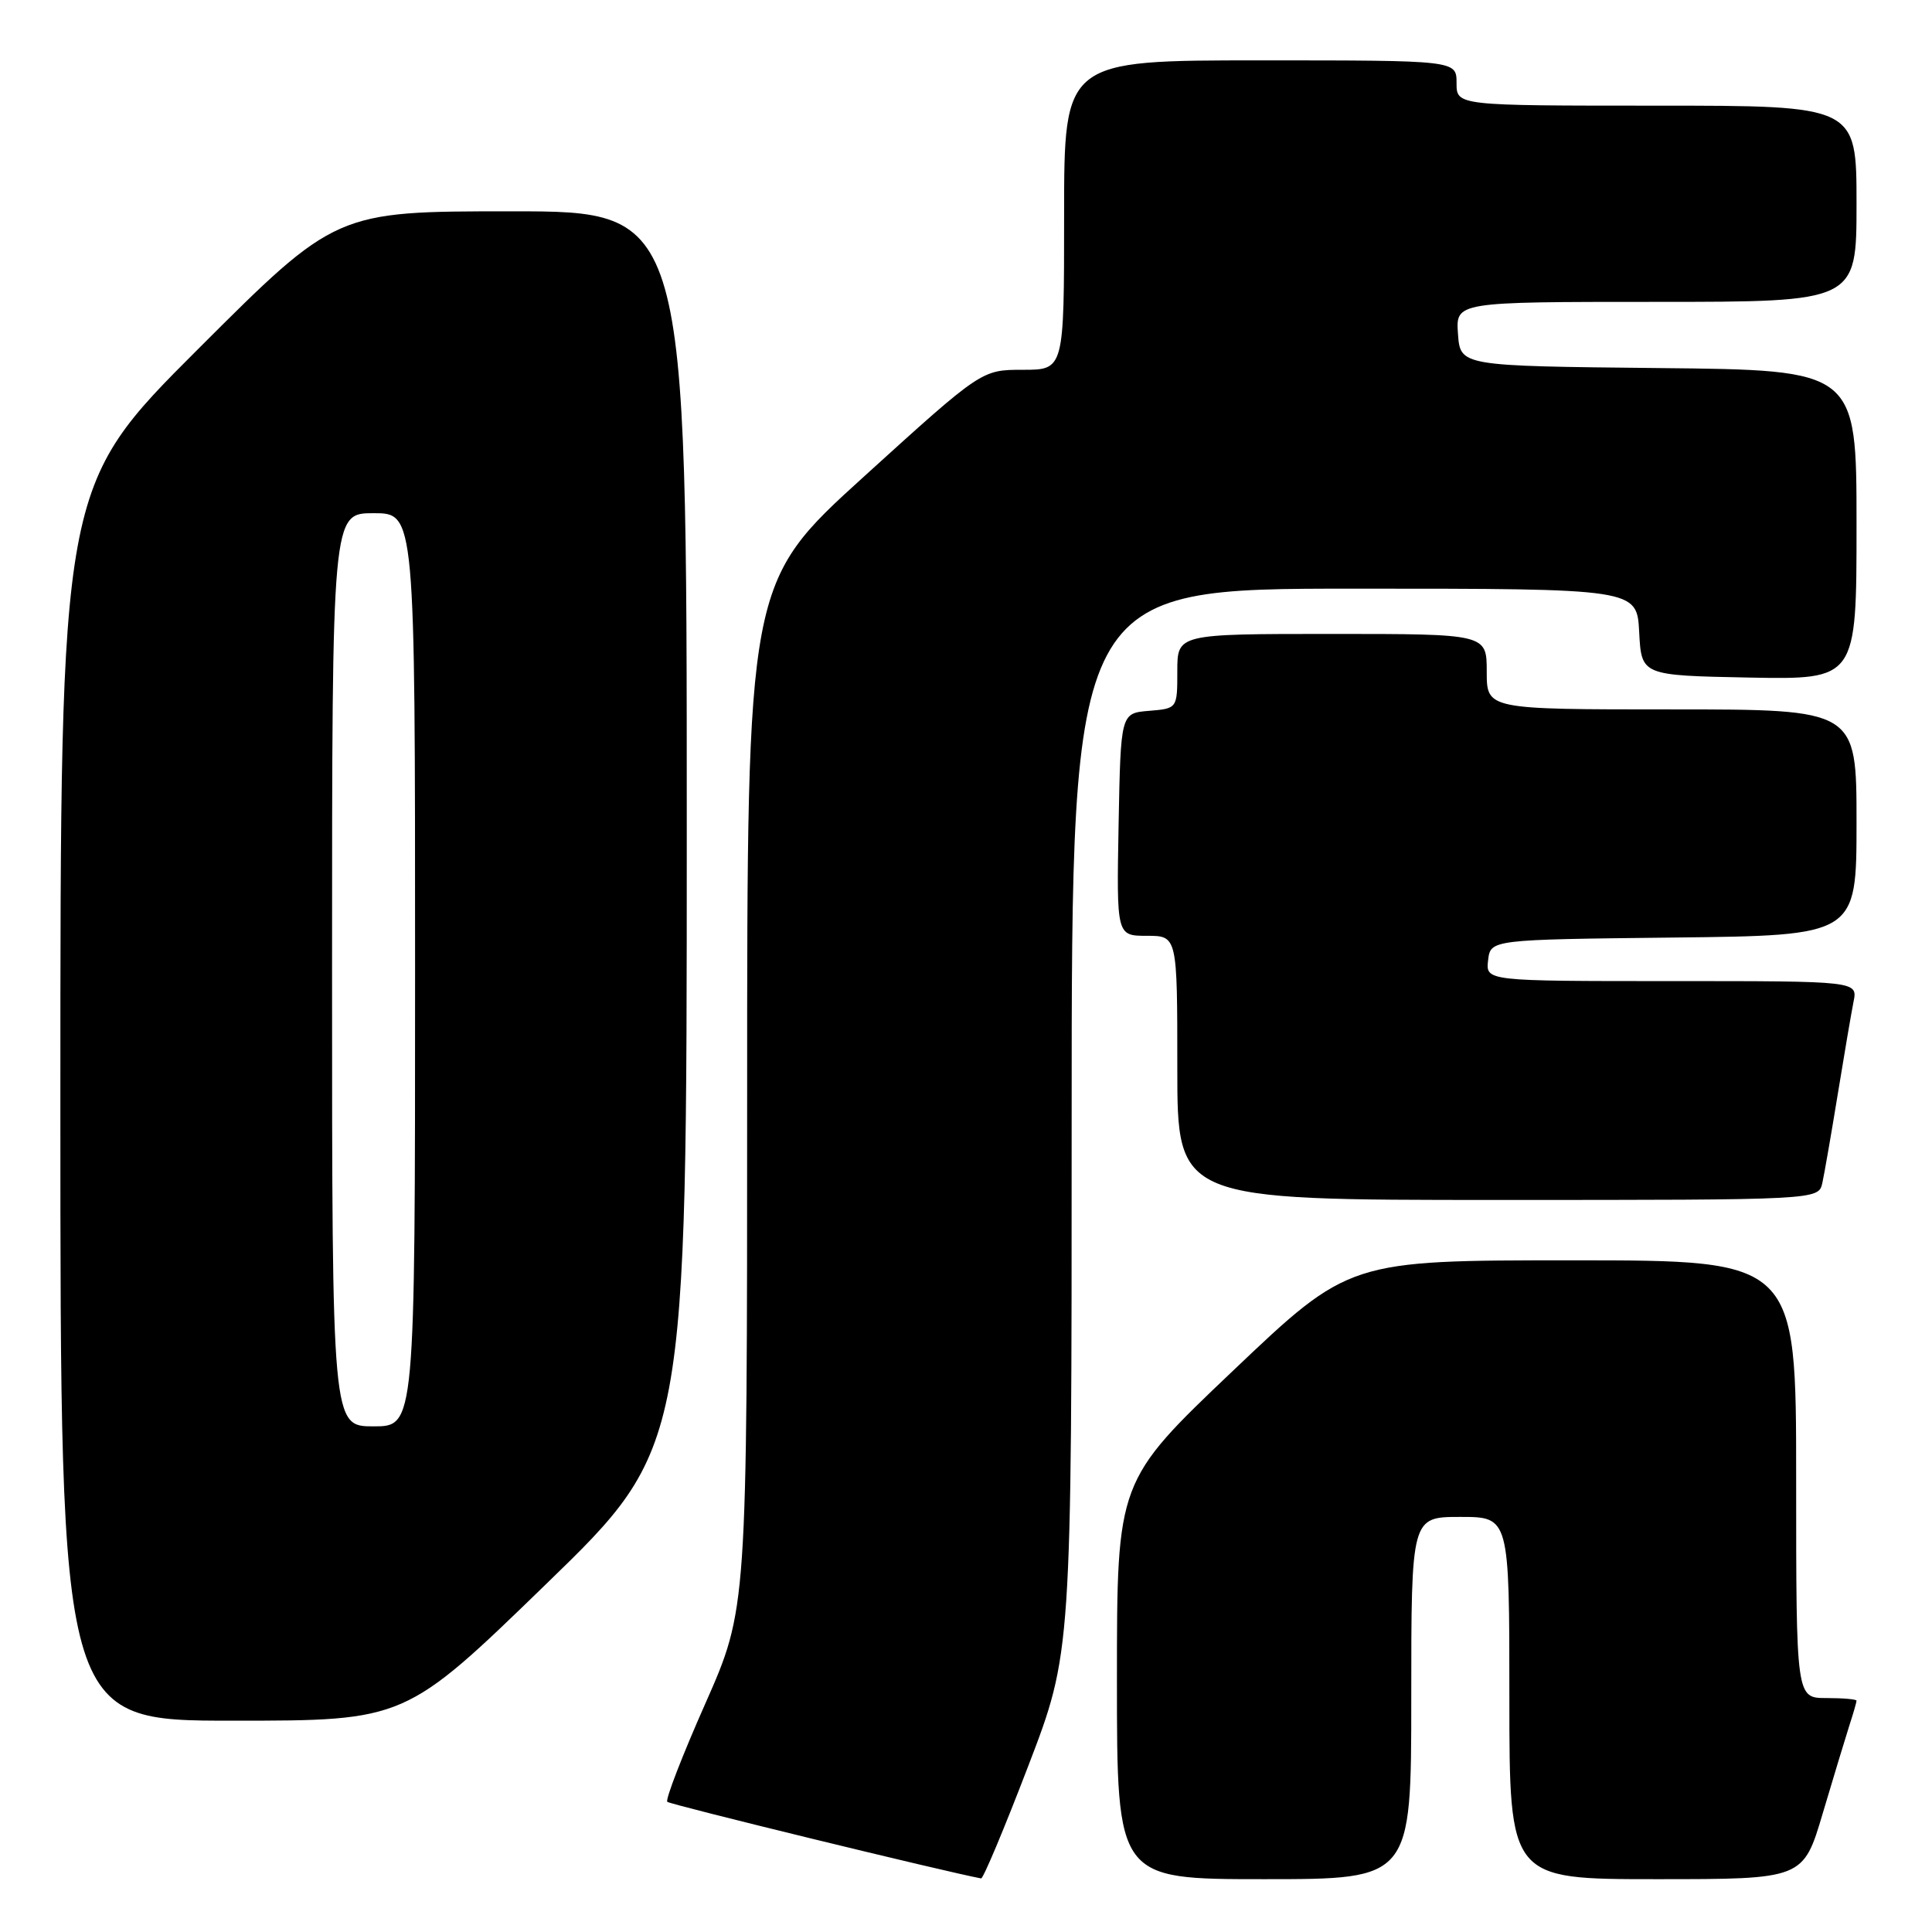 <?xml version="1.0" encoding="UTF-8" standalone="no"?>
<!DOCTYPE svg PUBLIC "-//W3C//DTD SVG 1.1//EN" "http://www.w3.org/Graphics/SVG/1.1/DTD/svg11.dtd" >
<svg xmlns="http://www.w3.org/2000/svg" xmlns:xlink="http://www.w3.org/1999/xlink" version="1.1" viewBox="0 0 256 256">
 <g >
 <path fill="currentColor"
d=" M 136.25 234.00 C 142.00 219.01 142.00 219.01 142.00 148.51 C 142.00 78.00 142.00 78.00 179.45 78.00 C 216.90 78.00 216.90 78.00 217.20 83.75 C 217.50 89.50 217.50 89.50 231.75 89.78 C 246.00 90.05 246.00 90.05 246.00 69.54 C 246.00 49.03 246.00 49.03 219.75 48.77 C 193.50 48.50 193.50 48.50 193.19 44.25 C 192.89 40.00 192.89 40.00 219.44 40.00 C 246.00 40.00 246.00 40.00 246.00 27.00 C 246.00 14.00 246.00 14.00 219.50 14.00 C 193.00 14.00 193.00 14.00 193.00 11.00 C 193.00 8.00 193.00 8.00 167.00 8.00 C 141.00 8.00 141.00 8.00 141.00 28.50 C 141.00 49.00 141.00 49.00 135.53 49.00 C 130.07 49.00 130.07 49.00 114.53 63.10 C 99.00 77.19 99.00 77.19 99.00 145.20 C 99.00 213.20 99.00 213.20 93.46 225.73 C 90.41 232.61 88.14 238.48 88.42 238.75 C 88.79 239.12 125.19 248.00 130.00 248.90 C 130.28 248.95 133.09 242.25 136.25 234.00 Z  M 187.00 225.00 C 187.00 201.00 187.00 201.00 193.50 201.00 C 200.00 201.00 200.00 201.00 200.00 225.00 C 200.00 249.00 200.00 249.00 219.47 249.00 C 238.94 249.00 238.94 249.00 241.53 240.25 C 242.96 235.44 244.55 230.20 245.06 228.60 C 245.58 227.01 246.00 225.54 246.00 225.35 C 246.00 225.16 244.20 225.00 242.00 225.00 C 238.00 225.00 238.00 225.00 238.00 196.00 C 238.00 167.00 238.00 167.00 208.39 167.00 C 178.77 167.00 178.77 167.00 163.39 181.62 C 148.00 196.25 148.00 196.25 148.00 222.62 C 148.00 249.00 148.00 249.00 167.50 249.00 C 187.00 249.00 187.00 249.00 187.00 225.00 Z  M 72.35 209.91 C 91.00 191.82 91.00 191.82 91.00 109.91 C 91.00 28.00 91.00 28.00 67.76 28.00 C 44.52 28.00 44.52 28.00 26.26 46.24 C 8.00 64.48 8.00 64.48 8.00 146.24 C 8.00 228.00 8.00 228.00 30.85 228.00 C 53.70 228.00 53.70 228.00 72.35 209.91 Z  M 241.47 156.75 C 241.74 155.51 242.66 150.22 243.51 145.00 C 244.36 139.78 245.30 134.26 245.60 132.75 C 246.16 130.00 246.16 130.00 221.51 130.00 C 196.87 130.00 196.87 130.00 197.18 127.25 C 197.50 124.50 197.50 124.50 221.75 124.23 C 246.00 123.96 246.00 123.96 246.00 108.98 C 246.00 94.00 246.00 94.00 221.50 94.00 C 197.00 94.00 197.00 94.00 197.00 89.00 C 197.00 84.00 197.00 84.00 176.50 84.00 C 156.00 84.00 156.00 84.00 156.00 88.94 C 156.00 93.88 156.00 93.88 152.25 94.19 C 148.50 94.50 148.50 94.50 148.22 109.25 C 147.95 124.00 147.95 124.00 151.97 124.00 C 156.00 124.00 156.00 124.00 156.00 141.50 C 156.00 159.00 156.00 159.00 198.48 159.00 C 240.96 159.00 240.96 159.00 241.47 156.75 Z  M 44.00 128.50 C 44.00 68.00 44.00 68.00 49.50 68.00 C 55.00 68.00 55.00 68.00 55.00 128.50 C 55.00 189.00 55.00 189.00 49.50 189.00 C 44.00 189.00 44.00 189.00 44.00 128.50 Z "/>
</g>
</svg>